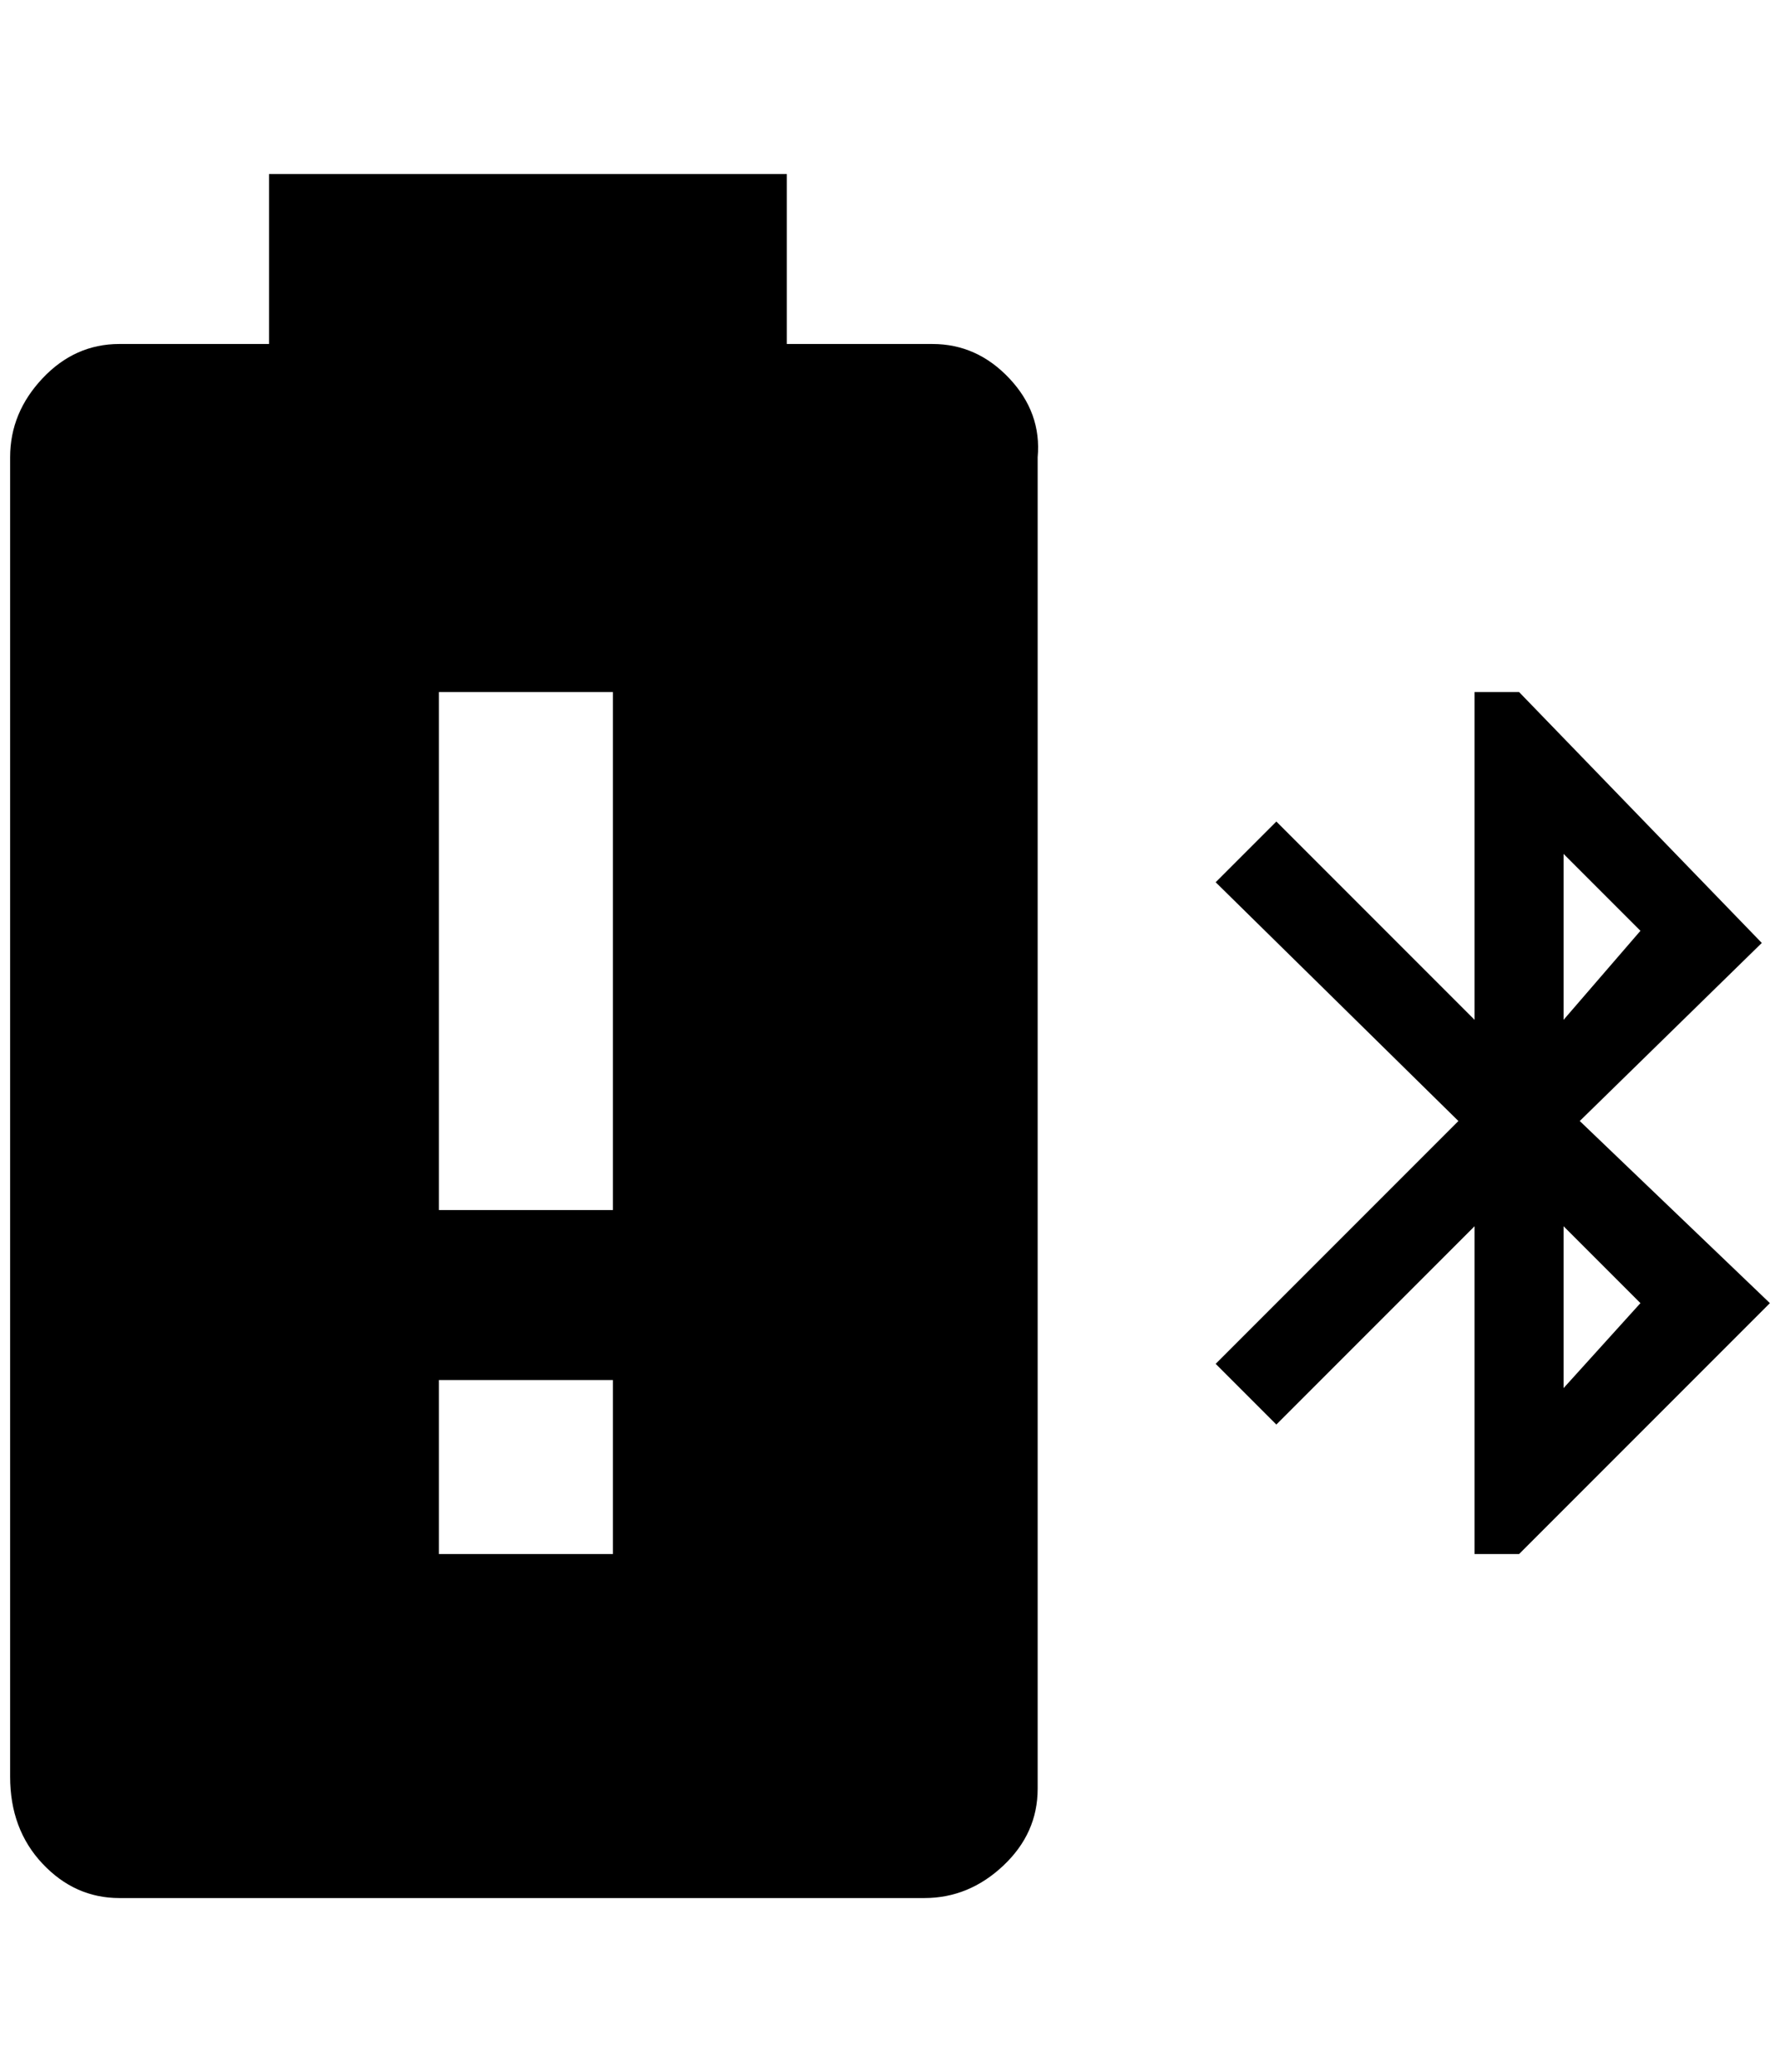 <?xml version="1.0" standalone="no"?>
<!DOCTYPE svg PUBLIC "-//W3C//DTD SVG 1.1//EN" "http://www.w3.org/Graphics/SVG/1.1/DTD/svg11.dtd" >
<svg xmlns="http://www.w3.org/2000/svg" xmlns:xlink="http://www.w3.org/1999/xlink" version="1.1" viewBox="-10 0 1760 2048">
   <path fill="currentColor"
d="M256 172v168h-148q-44 0 -76 34t-32 78v1304q0 52 32 86t76 34h796q44 0 78 -32t34 -76v-1316q4 -44 -28 -78t-76 -34h-144v-168h-512zM1448 684v324l-196 -196l-60 60l240 236l-240 240l60 60l196 -196v324h44l248 -248l-188 -180l180 -176l-240 -248h-44zM424 684h172
v512h-172v-512zM1536 844l76 76l-76 88v-164zM1536 1212l76 76l-76 84v-160zM424 1364h172v172h-172v-172z" />
</svg>
